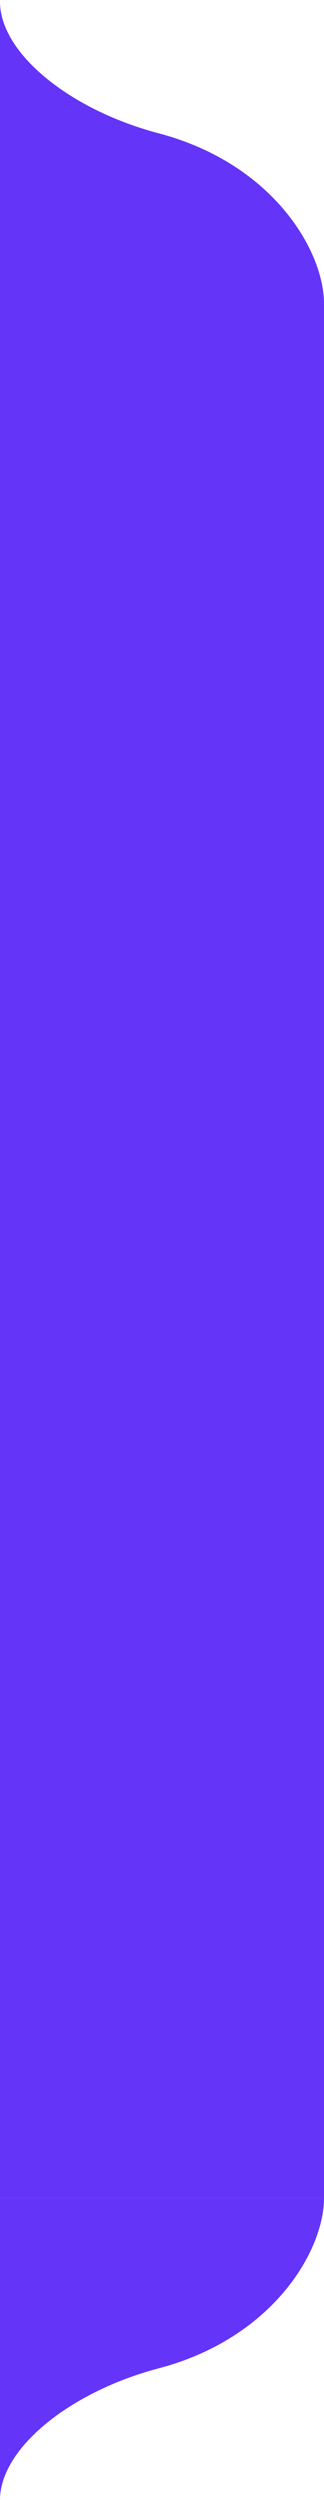 <svg xmlns="http://www.w3.org/2000/svg" viewBox="0 0 101 778" fill="none">
        <rect y="94" width="101" height="590" fill="#6434F8"/>
        <path d="M49.5 41.5C21.653 34.152 0 16.5 0 0.5V94.5H101C101 78 85 50.868 49.5 41.5Z" fill="#6434F8"/>
        <path d="M49.5 737C21.653 744.348 0 762 0 778V684H101C101 700.5 85 727.632 49.5 737Z" fill="#6434F8"/>
    </svg>